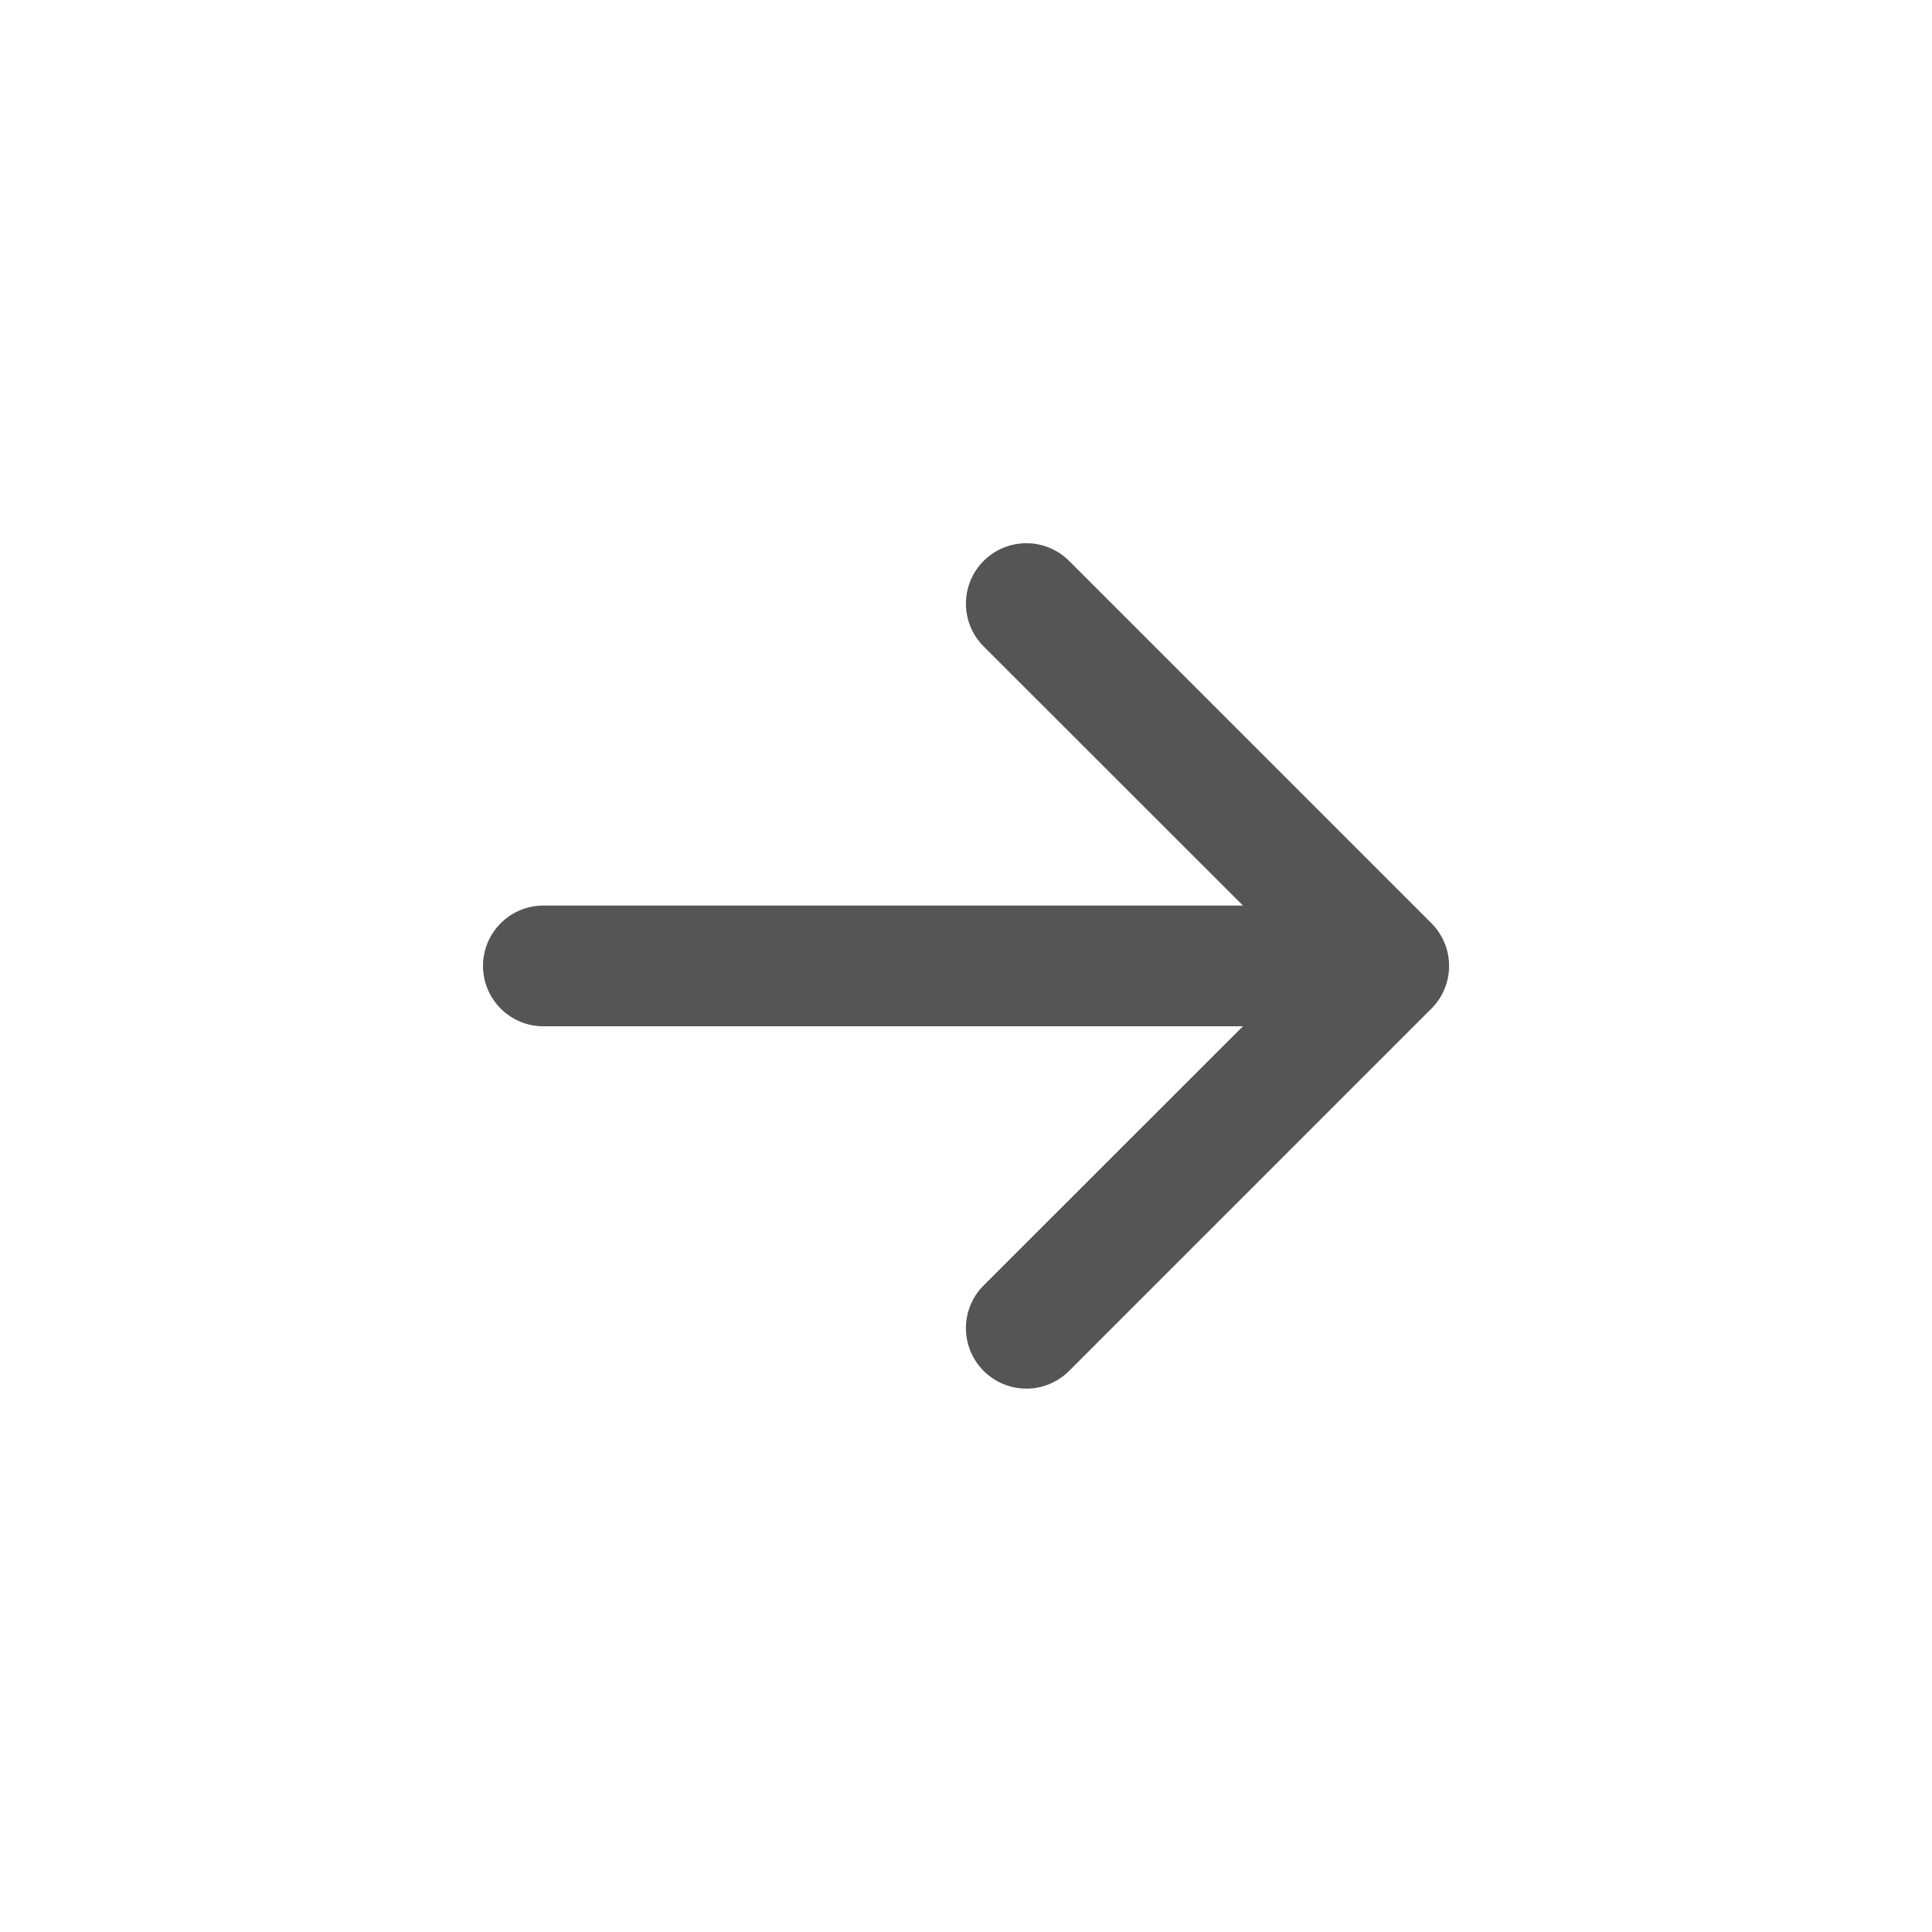 <svg width="24" height="24" viewBox="0 0 24 24" fill="none" xmlns="http://www.w3.org/2000/svg">
<path fill-rule="evenodd" clip-rule="evenodd" d="M6 11.999C6 11.8 6.079 11.609 6.22 11.469C6.36 11.328 6.551 11.249 6.75 11.249H15.44L12.219 8.03C12.078 7.889 11.999 7.698 11.999 7.499C11.999 7.3 12.078 7.109 12.219 6.968C12.36 6.827 12.551 6.748 12.75 6.748C12.949 6.748 13.14 6.827 13.281 6.968L17.781 11.468C17.851 11.538 17.906 11.62 17.944 11.711C17.982 11.803 18.001 11.9 18.001 11.999C18.001 12.098 17.982 12.195 17.944 12.286C17.906 12.378 17.851 12.46 17.781 12.53L13.281 17.03C13.14 17.171 12.949 17.25 12.75 17.25C12.551 17.25 12.36 17.171 12.219 17.03C12.078 16.889 11.999 16.698 11.999 16.499C11.999 16.3 12.078 16.109 12.219 15.968L15.44 12.749H6.75C6.551 12.749 6.36 12.67 6.22 12.529C6.079 12.389 6 12.198 6 11.999Z" fill="#555555"/>
</svg>
